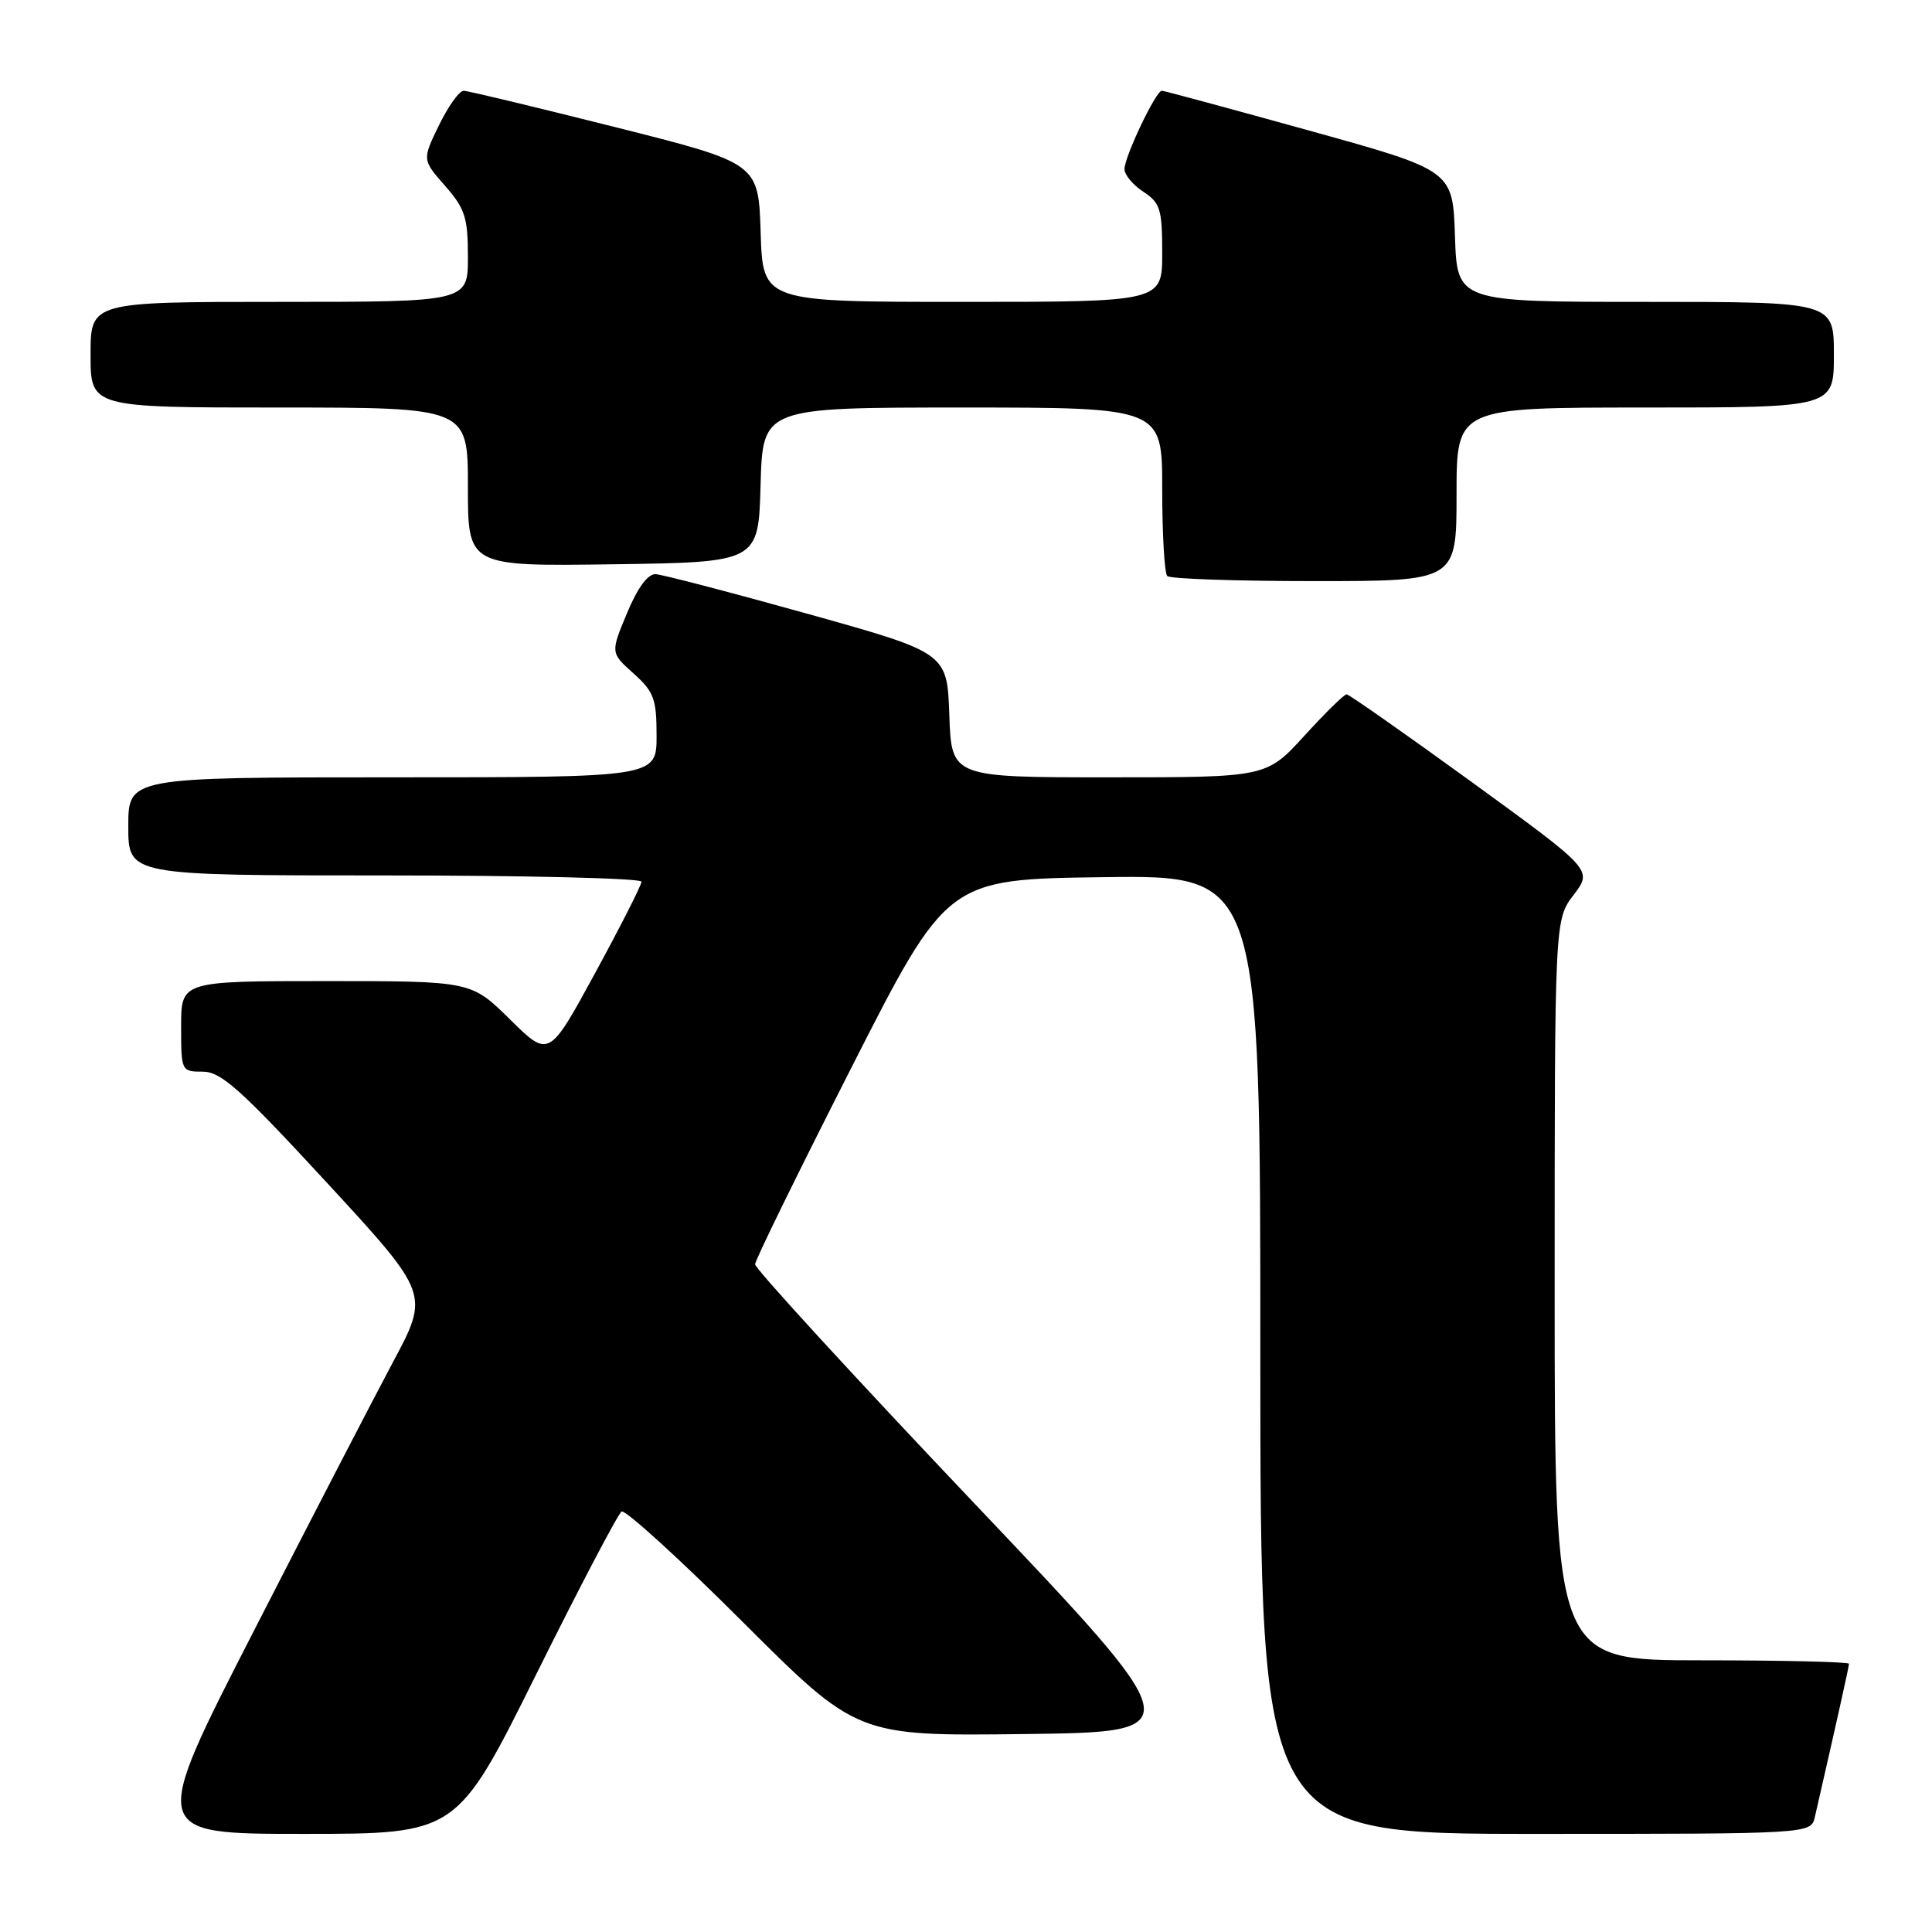 <?xml version="1.0" encoding="UTF-8" standalone="no"?>
<!DOCTYPE svg PUBLIC "-//W3C//DTD SVG 1.1//EN" "http://www.w3.org/Graphics/SVG/1.1/DTD/svg11.dtd" >
<svg xmlns="http://www.w3.org/2000/svg" xmlns:xlink="http://www.w3.org/1999/xlink" version="1.1" viewBox="0 0 256 256">
 <g >
 <path fill="currentColor"
d=" M 71.02 221.92 C 76.78 210.32 81.89 200.59 82.36 200.29 C 82.83 199.99 90.05 206.56 98.39 214.89 C 113.56 230.04 113.56 230.04 135.72 229.77 C 157.87 229.50 157.87 229.50 128.93 199.02 C 113.02 182.25 100.02 168.07 100.05 167.52 C 100.07 166.96 105.81 155.25 112.80 141.50 C 125.50 116.50 125.50 116.50 146.25 116.23 C 167.00 115.96 167.00 115.96 167.00 179.48 C 167.00 243.00 167.00 243.00 203.48 243.00 C 239.96 243.00 239.96 243.00 240.48 240.75 C 243.28 228.54 245.00 220.84 245.00 220.46 C 245.00 220.21 236.22 220.00 225.50 220.00 C 206.00 220.00 206.00 220.00 206.00 170.93 C 206.00 121.87 206.00 121.87 208.52 118.57 C 211.03 115.27 211.03 115.27 195.02 103.63 C 186.21 97.24 178.74 92.00 178.43 92.00 C 178.11 92.00 175.59 94.47 172.83 97.50 C 167.80 103.00 167.80 103.00 146.94 103.00 C 126.08 103.00 126.08 103.00 125.79 94.75 C 125.50 86.50 125.50 86.50 107.00 81.33 C 96.83 78.49 87.77 76.13 86.88 76.08 C 85.84 76.03 84.49 77.87 83.08 81.25 C 80.89 86.50 80.89 86.50 83.95 89.24 C 86.65 91.66 87.00 92.60 87.00 97.49 C 87.00 103.00 87.00 103.00 52.00 103.00 C 17.00 103.00 17.00 103.00 17.00 109.50 C 17.00 116.00 17.00 116.00 51.00 116.00 C 69.70 116.00 85.00 116.37 85.00 116.83 C 85.00 117.28 82.24 122.72 78.87 128.91 C 72.74 140.17 72.74 140.17 67.59 135.09 C 62.44 130.00 62.44 130.00 43.22 130.00 C 24.00 130.00 24.00 130.00 24.00 136.00 C 24.00 141.94 24.03 142.00 26.87 142.00 C 29.29 142.00 31.89 144.33 43.32 156.72 C 56.90 171.45 56.90 171.45 52.08 180.47 C 49.43 185.44 41.09 201.54 33.56 216.25 C 19.86 243.00 19.86 243.00 40.20 243.00 C 60.54 243.00 60.54 243.00 71.02 221.92 Z  M 193.00 65.50 C 193.00 54.00 193.00 54.00 218.00 54.00 C 243.00 54.00 243.00 54.00 243.00 47.00 C 243.00 40.00 243.00 40.00 218.04 40.00 C 193.08 40.00 193.08 40.00 192.79 31.29 C 192.50 22.58 192.50 22.58 173.50 17.31 C 163.05 14.41 154.25 12.03 153.95 12.02 C 153.18 11.99 149.00 20.76 149.00 22.41 C 149.00 23.16 150.12 24.51 151.50 25.41 C 153.74 26.88 154.00 27.72 154.00 33.52 C 154.00 40.00 154.00 40.00 127.54 40.00 C 101.08 40.00 101.08 40.00 100.79 30.81 C 100.50 21.62 100.50 21.62 81.50 16.84 C 71.05 14.21 62.03 12.04 61.45 12.03 C 60.87 12.01 59.40 14.06 58.17 16.59 C 55.94 21.17 55.94 21.17 58.97 24.62 C 61.62 27.64 62.00 28.82 62.00 34.03 C 62.00 40.00 62.00 40.00 37.00 40.00 C 12.00 40.00 12.00 40.00 12.00 47.00 C 12.00 54.00 12.00 54.00 37.00 54.00 C 62.00 54.00 62.00 54.00 62.00 64.52 C 62.00 75.04 62.00 75.04 81.25 74.77 C 100.50 74.50 100.50 74.50 100.78 64.25 C 101.07 54.00 101.07 54.00 127.53 54.00 C 154.00 54.00 154.00 54.00 154.00 64.83 C 154.00 70.79 154.30 75.97 154.67 76.33 C 155.03 76.70 163.81 77.00 174.17 77.00 C 193.00 77.00 193.00 77.00 193.00 65.50 Z "/>
</g>
</svg>